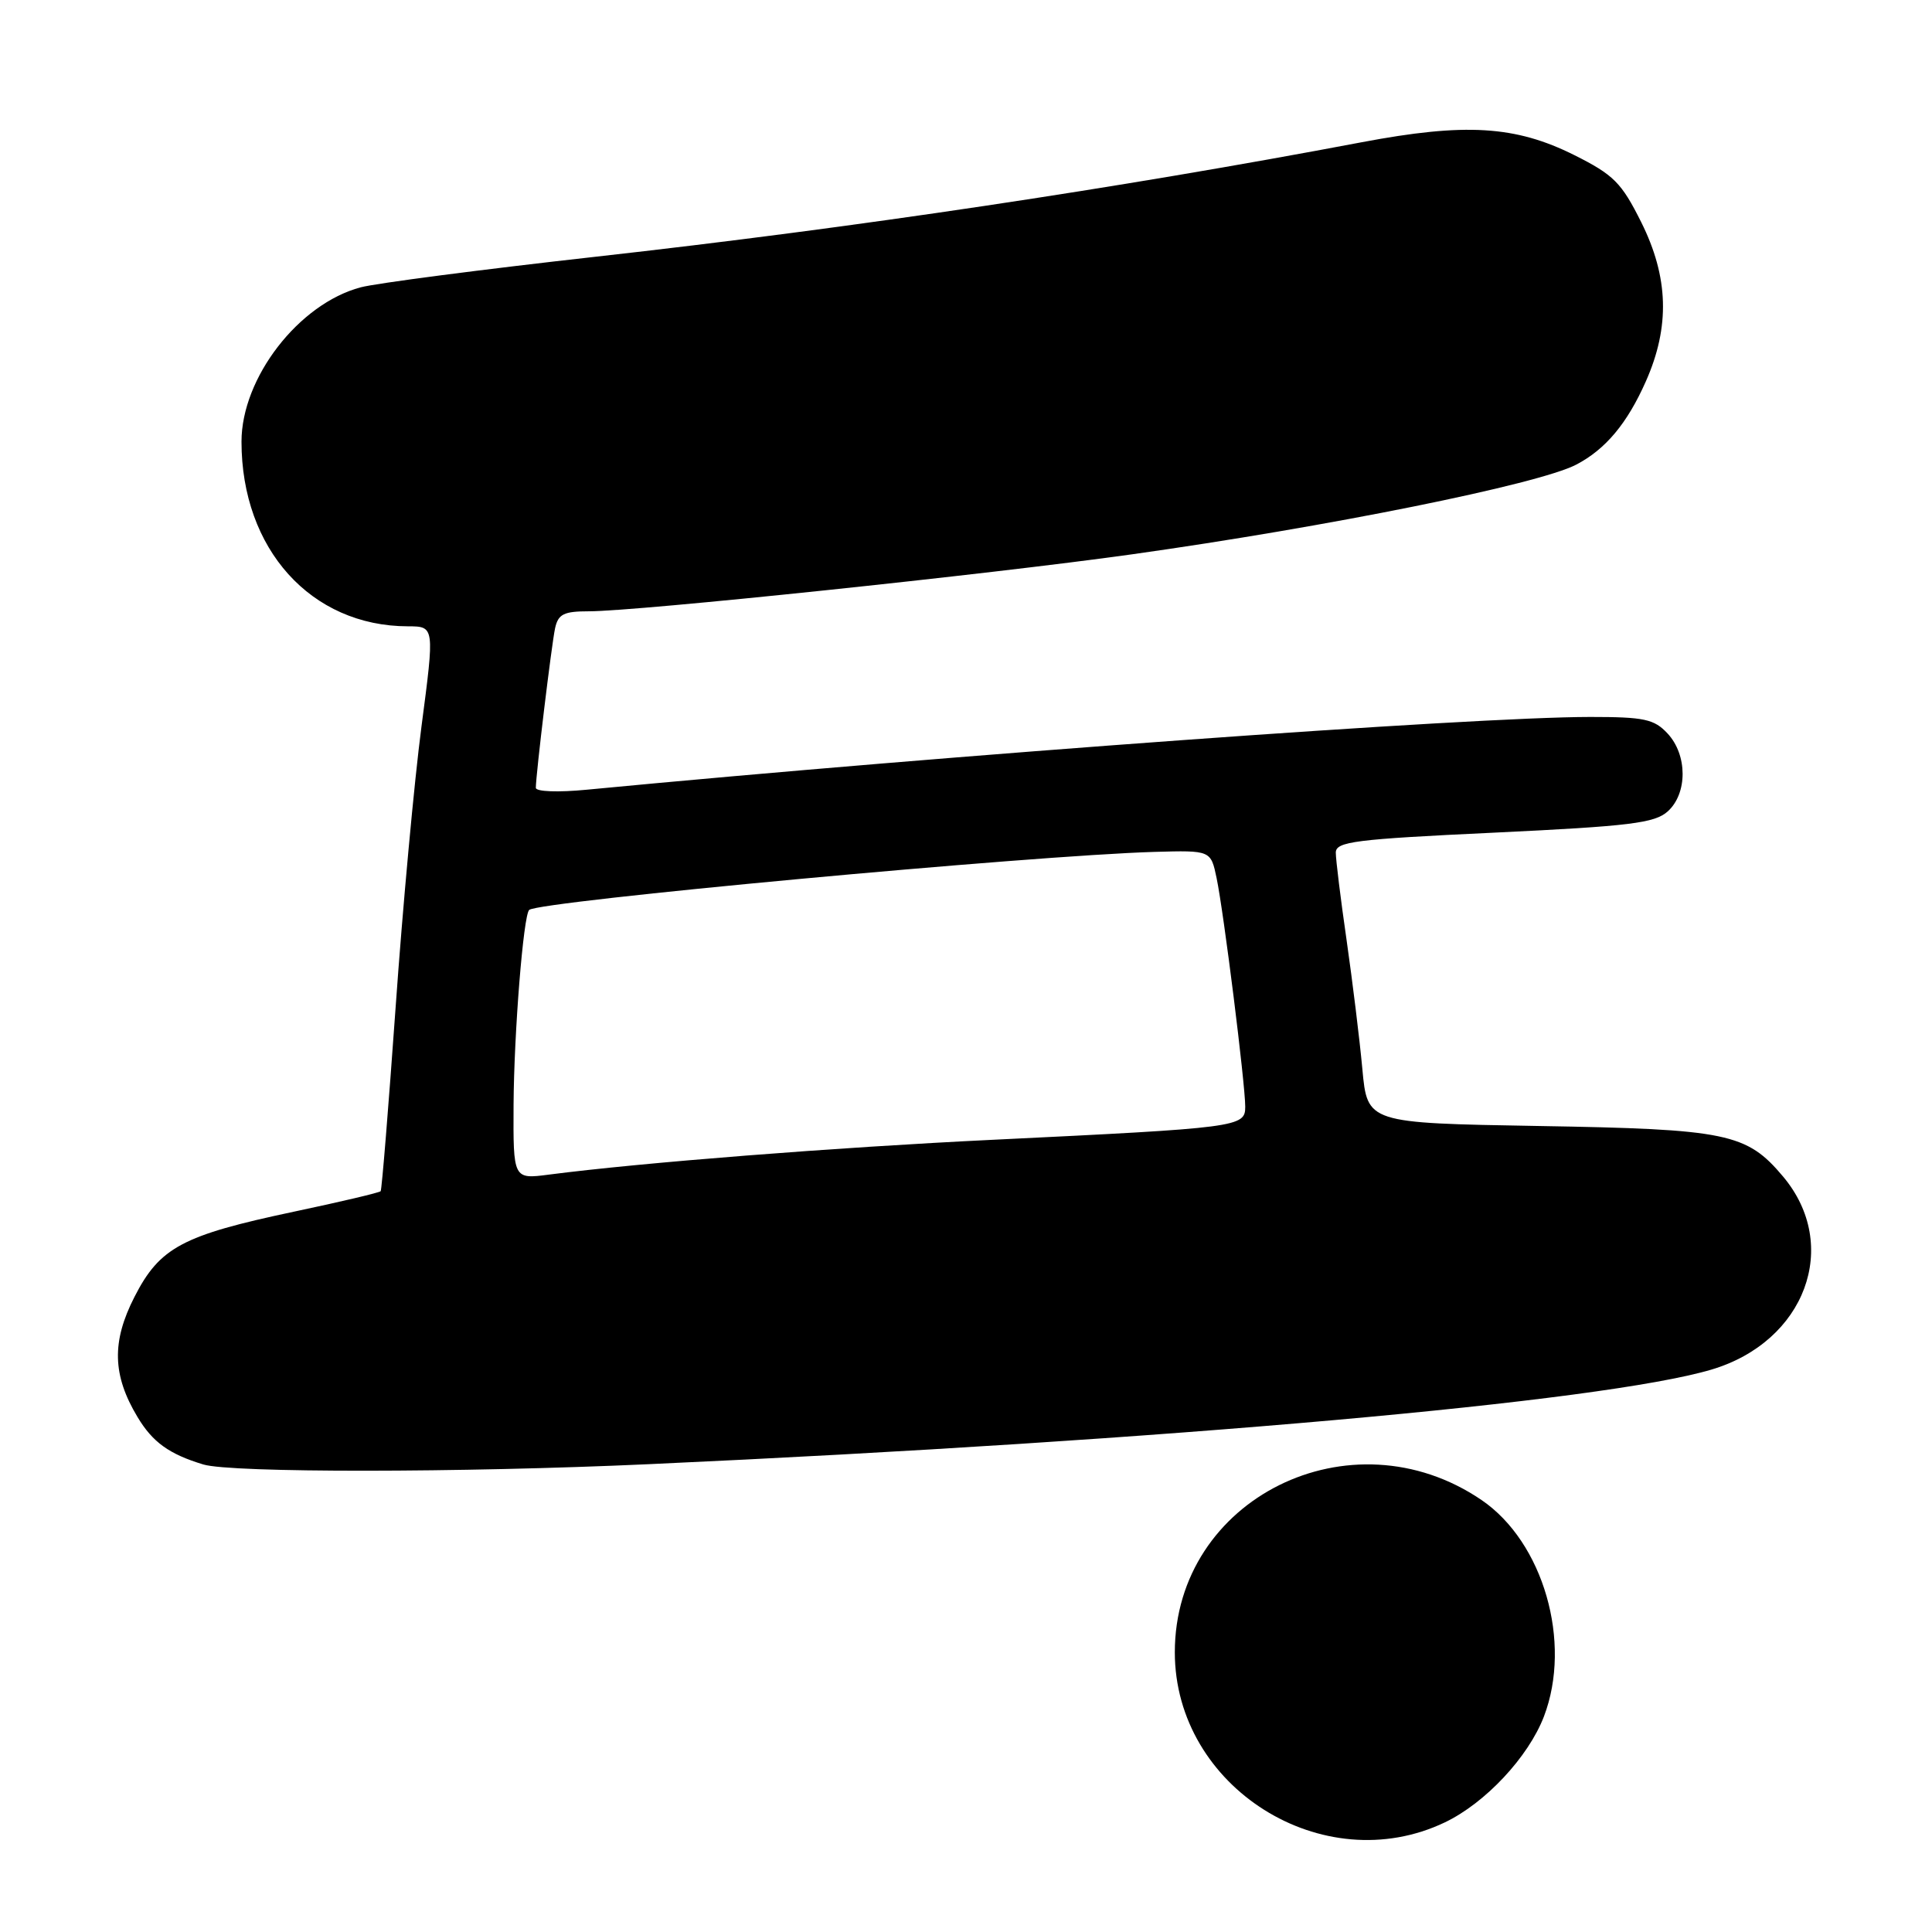 <?xml version="1.0" encoding="UTF-8" standalone="no"?>
<!DOCTYPE svg PUBLIC "-//W3C//DTD SVG 1.1//EN" "http://www.w3.org/Graphics/SVG/1.1/DTD/svg11.dtd" >
<svg xmlns="http://www.w3.org/2000/svg" xmlns:xlink="http://www.w3.org/1999/xlink" version="1.1" viewBox="0 0 256 256">
 <g >
 <path fill="currentColor"
d=" M 191.46 241.47 C 196.83 238.90 202.52 232.81 204.58 227.44 C 208.33 217.61 204.51 204.34 196.31 198.76 C 179.01 186.98 155.67 198.56 155.67 218.94 C 155.67 236.83 175.30 249.19 191.46 241.47 Z  M 86.00 194.01 C 154.75 190.88 212.37 185.75 226.77 181.48 C 239.22 177.78 243.95 165.03 236.26 155.89 C 231.43 150.15 228.85 149.62 203.84 149.20 C 181.18 148.81 181.18 148.81 180.52 141.66 C 180.16 137.72 179.21 130.03 178.43 124.57 C 177.64 119.11 177.00 113.90 177.00 112.98 C 177.00 111.52 179.48 111.20 197.99 110.33 C 216.00 109.47 219.26 109.07 220.99 107.51 C 223.62 105.13 223.61 100.03 220.96 97.19 C 219.18 95.28 217.87 95.00 210.71 95.00 C 194.94 95.01 126.22 100.00 77.75 104.64 C 73.96 105.01 71.00 104.90 71.00 104.39 C 71.01 102.61 73.08 85.44 73.55 83.25 C 73.96 81.37 74.70 81.00 78.02 81.00 C 84.44 81.00 130.97 76.12 150.00 73.45 C 175.87 69.82 203.84 64.18 208.85 61.57 C 212.75 59.54 215.62 56.10 218.09 50.52 C 221.30 43.28 221.10 36.72 217.47 29.44 C 214.85 24.19 213.81 23.16 208.60 20.55 C 200.79 16.65 194.17 16.25 180.42 18.85 C 148.14 24.96 113.17 30.19 79.00 34.01 C 63.88 35.70 49.83 37.53 47.80 38.07 C 39.58 40.25 32.00 50.07 32.00 58.52 C 32.00 72.75 41.21 82.97 54.05 82.99 C 57.59 83.00 57.59 83.00 55.85 96.25 C 54.89 103.54 53.35 120.30 52.42 133.50 C 51.48 146.70 50.59 157.65 50.44 157.84 C 50.28 158.03 45.12 159.25 38.96 160.55 C 24.17 163.68 21.17 165.28 17.82 171.84 C 14.78 177.78 14.89 182.22 18.22 187.76 C 20.22 191.10 22.41 192.68 26.94 194.05 C 30.63 195.17 60.99 195.15 86.00 194.01 Z  M 68.05 146.38 C 68.11 136.81 69.35 121.29 70.12 120.57 C 71.37 119.42 136.61 113.36 152.97 112.88 C 160.44 112.67 160.44 112.67 161.21 116.37 C 162.16 120.93 165.00 143.63 165.00 146.65 C 165.00 149.34 164.17 149.45 131.50 151.03 C 110.61 152.04 85.02 154.05 72.75 155.64 C 68.00 156.26 68.00 156.26 68.05 146.38 Z "/>
</g>
</svg>
